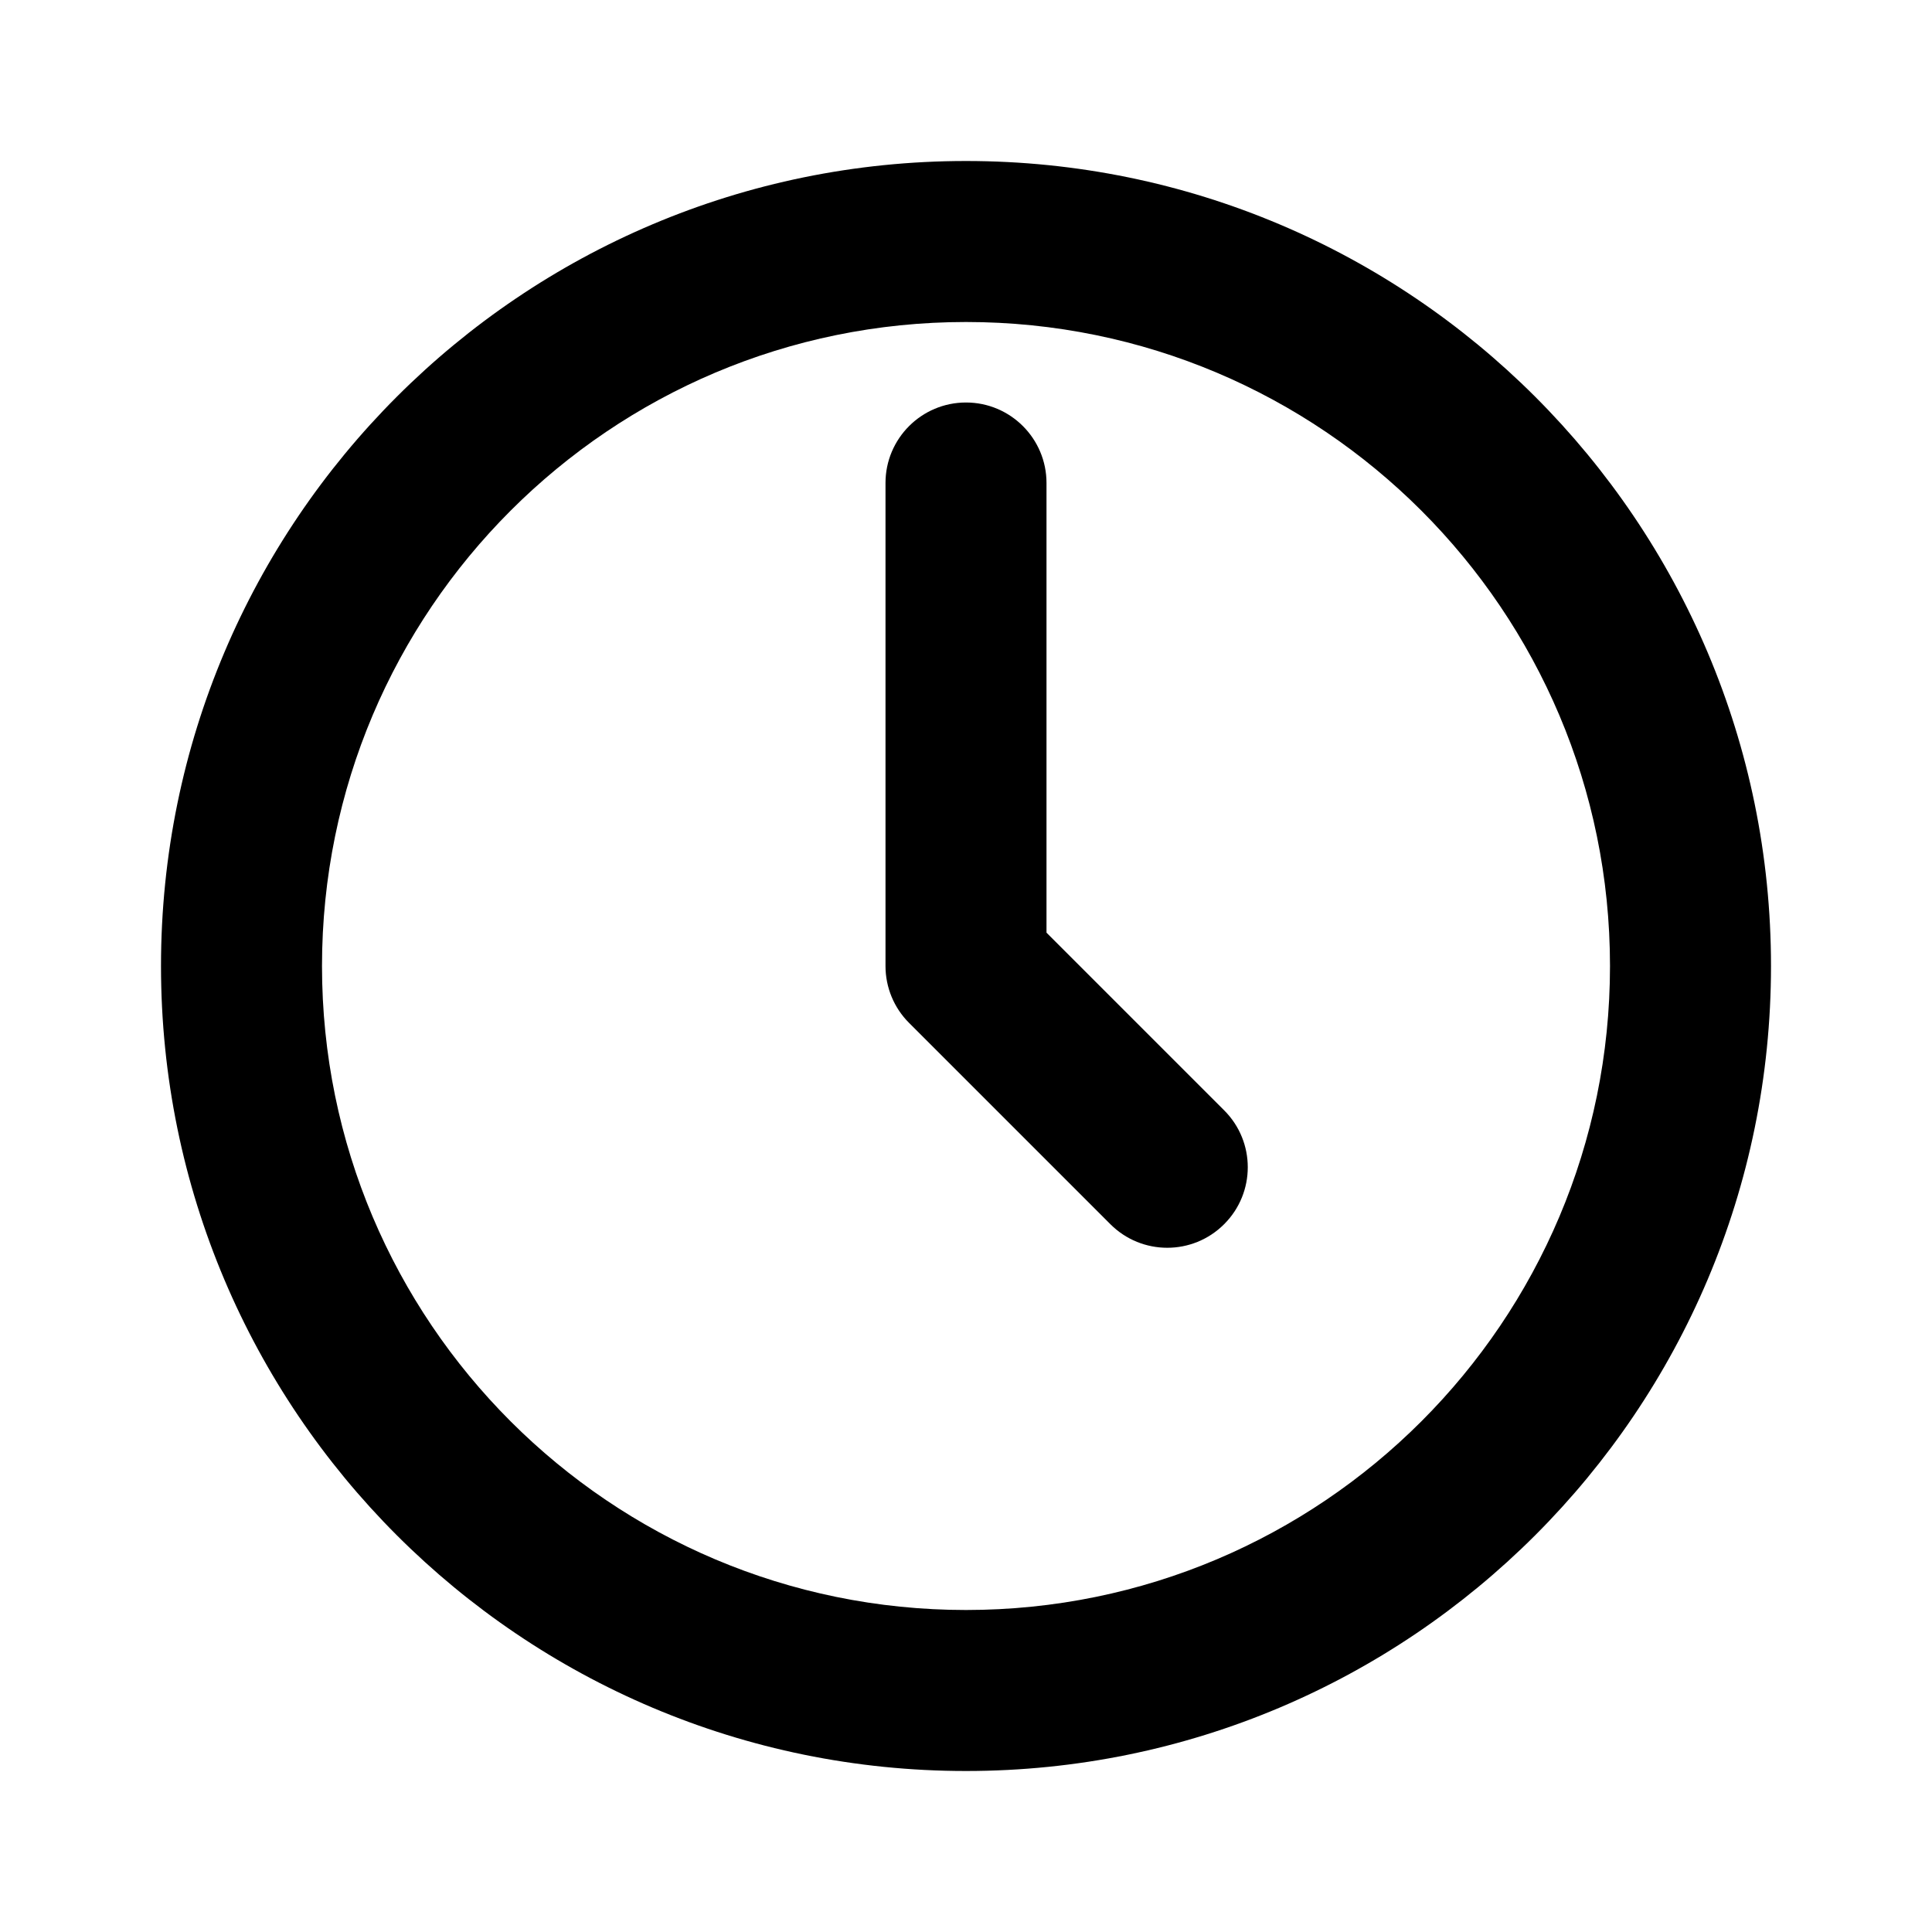 <svg width="24" height="24" role="presentation" focusable="false" viewBox="0 0 24 24"
  xmlns="http://www.w3.org/2000/svg">
  <path d="M13 6C13 5.448 12.552 5 12 5C11.448 5 11 5.448 11 6V12C11 12.265 11.105 12.52 11.293 12.707L13.793 15.207C14.183 15.598 14.817 15.598 15.207 15.207C15.598 14.817 15.598 14.183 15.207 13.793L13 11.586V6Z" fill="currentColor"></path>
  <path fill-rule="evenodd" clip-rule="evenodd" d="M22 12C22 17.523 17.523 22 12 22C6.477 22 2 17.523 2 12C2 6.477 6.477 2 12 2C17.523 2 22 6.477 22 12ZM12 20C16.418 20 20 16.418 20 12C20 7.582 16.418 4 12 4C7.582 4 4 7.582 4 12C4 16.418 7.582 20 12 20Z" fill="currentColor"></path>
</svg>
